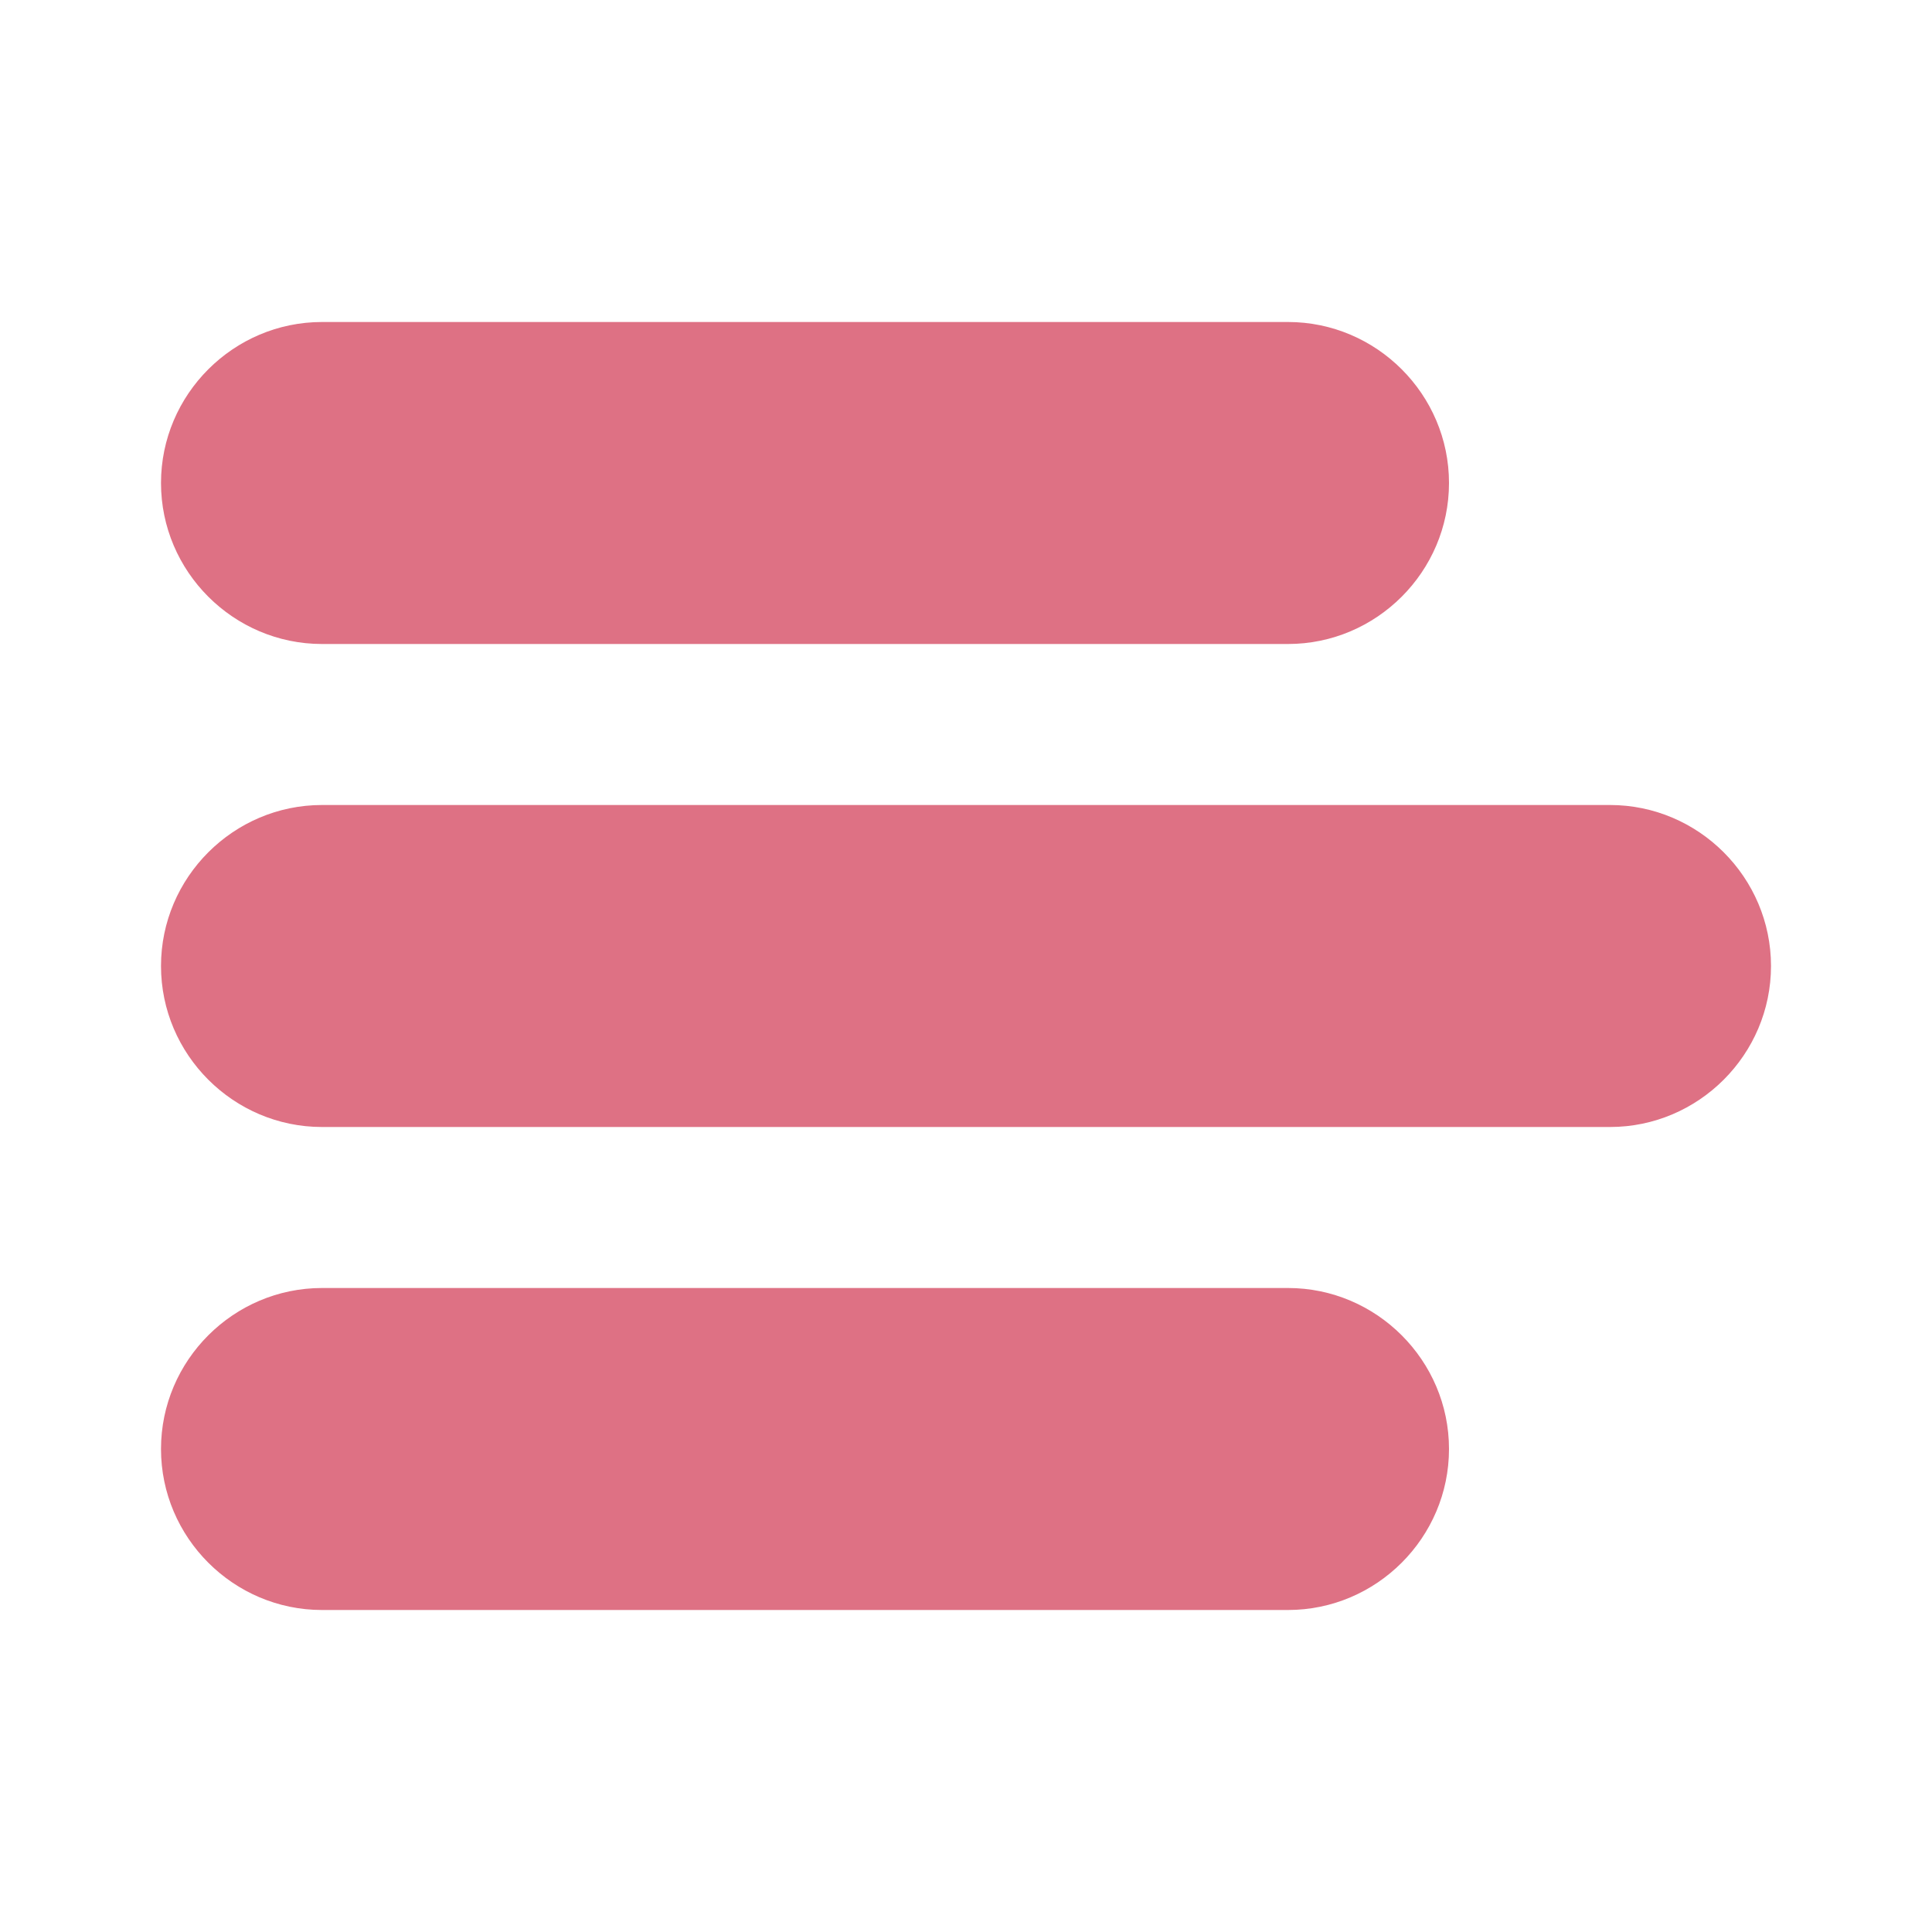 <svg viewBox="0 0 24 24" xml:space="preserve" xmlns="http://www.w3.org/2000/svg" enable-background="new 0 0 24 24"><path d="M20 10H4c-1.1 0-2 .9-2 2s.9 2 2 2h16c1.1 0 2-.9 2-2s-.9-2-2-2zM4 8h12c1.1 0 2-.9 2-2s-.9-2-2-2H4c-1.1 0-2 .9-2 2s.9 2 2 2zM16 16H4c-1.1 0-2 .9-2 2s.9 2 2 2h12c1.1 0 2-.9 2-2s-.9-2-2-2z" fill="#de7184" class="fill-000000"></path></svg>